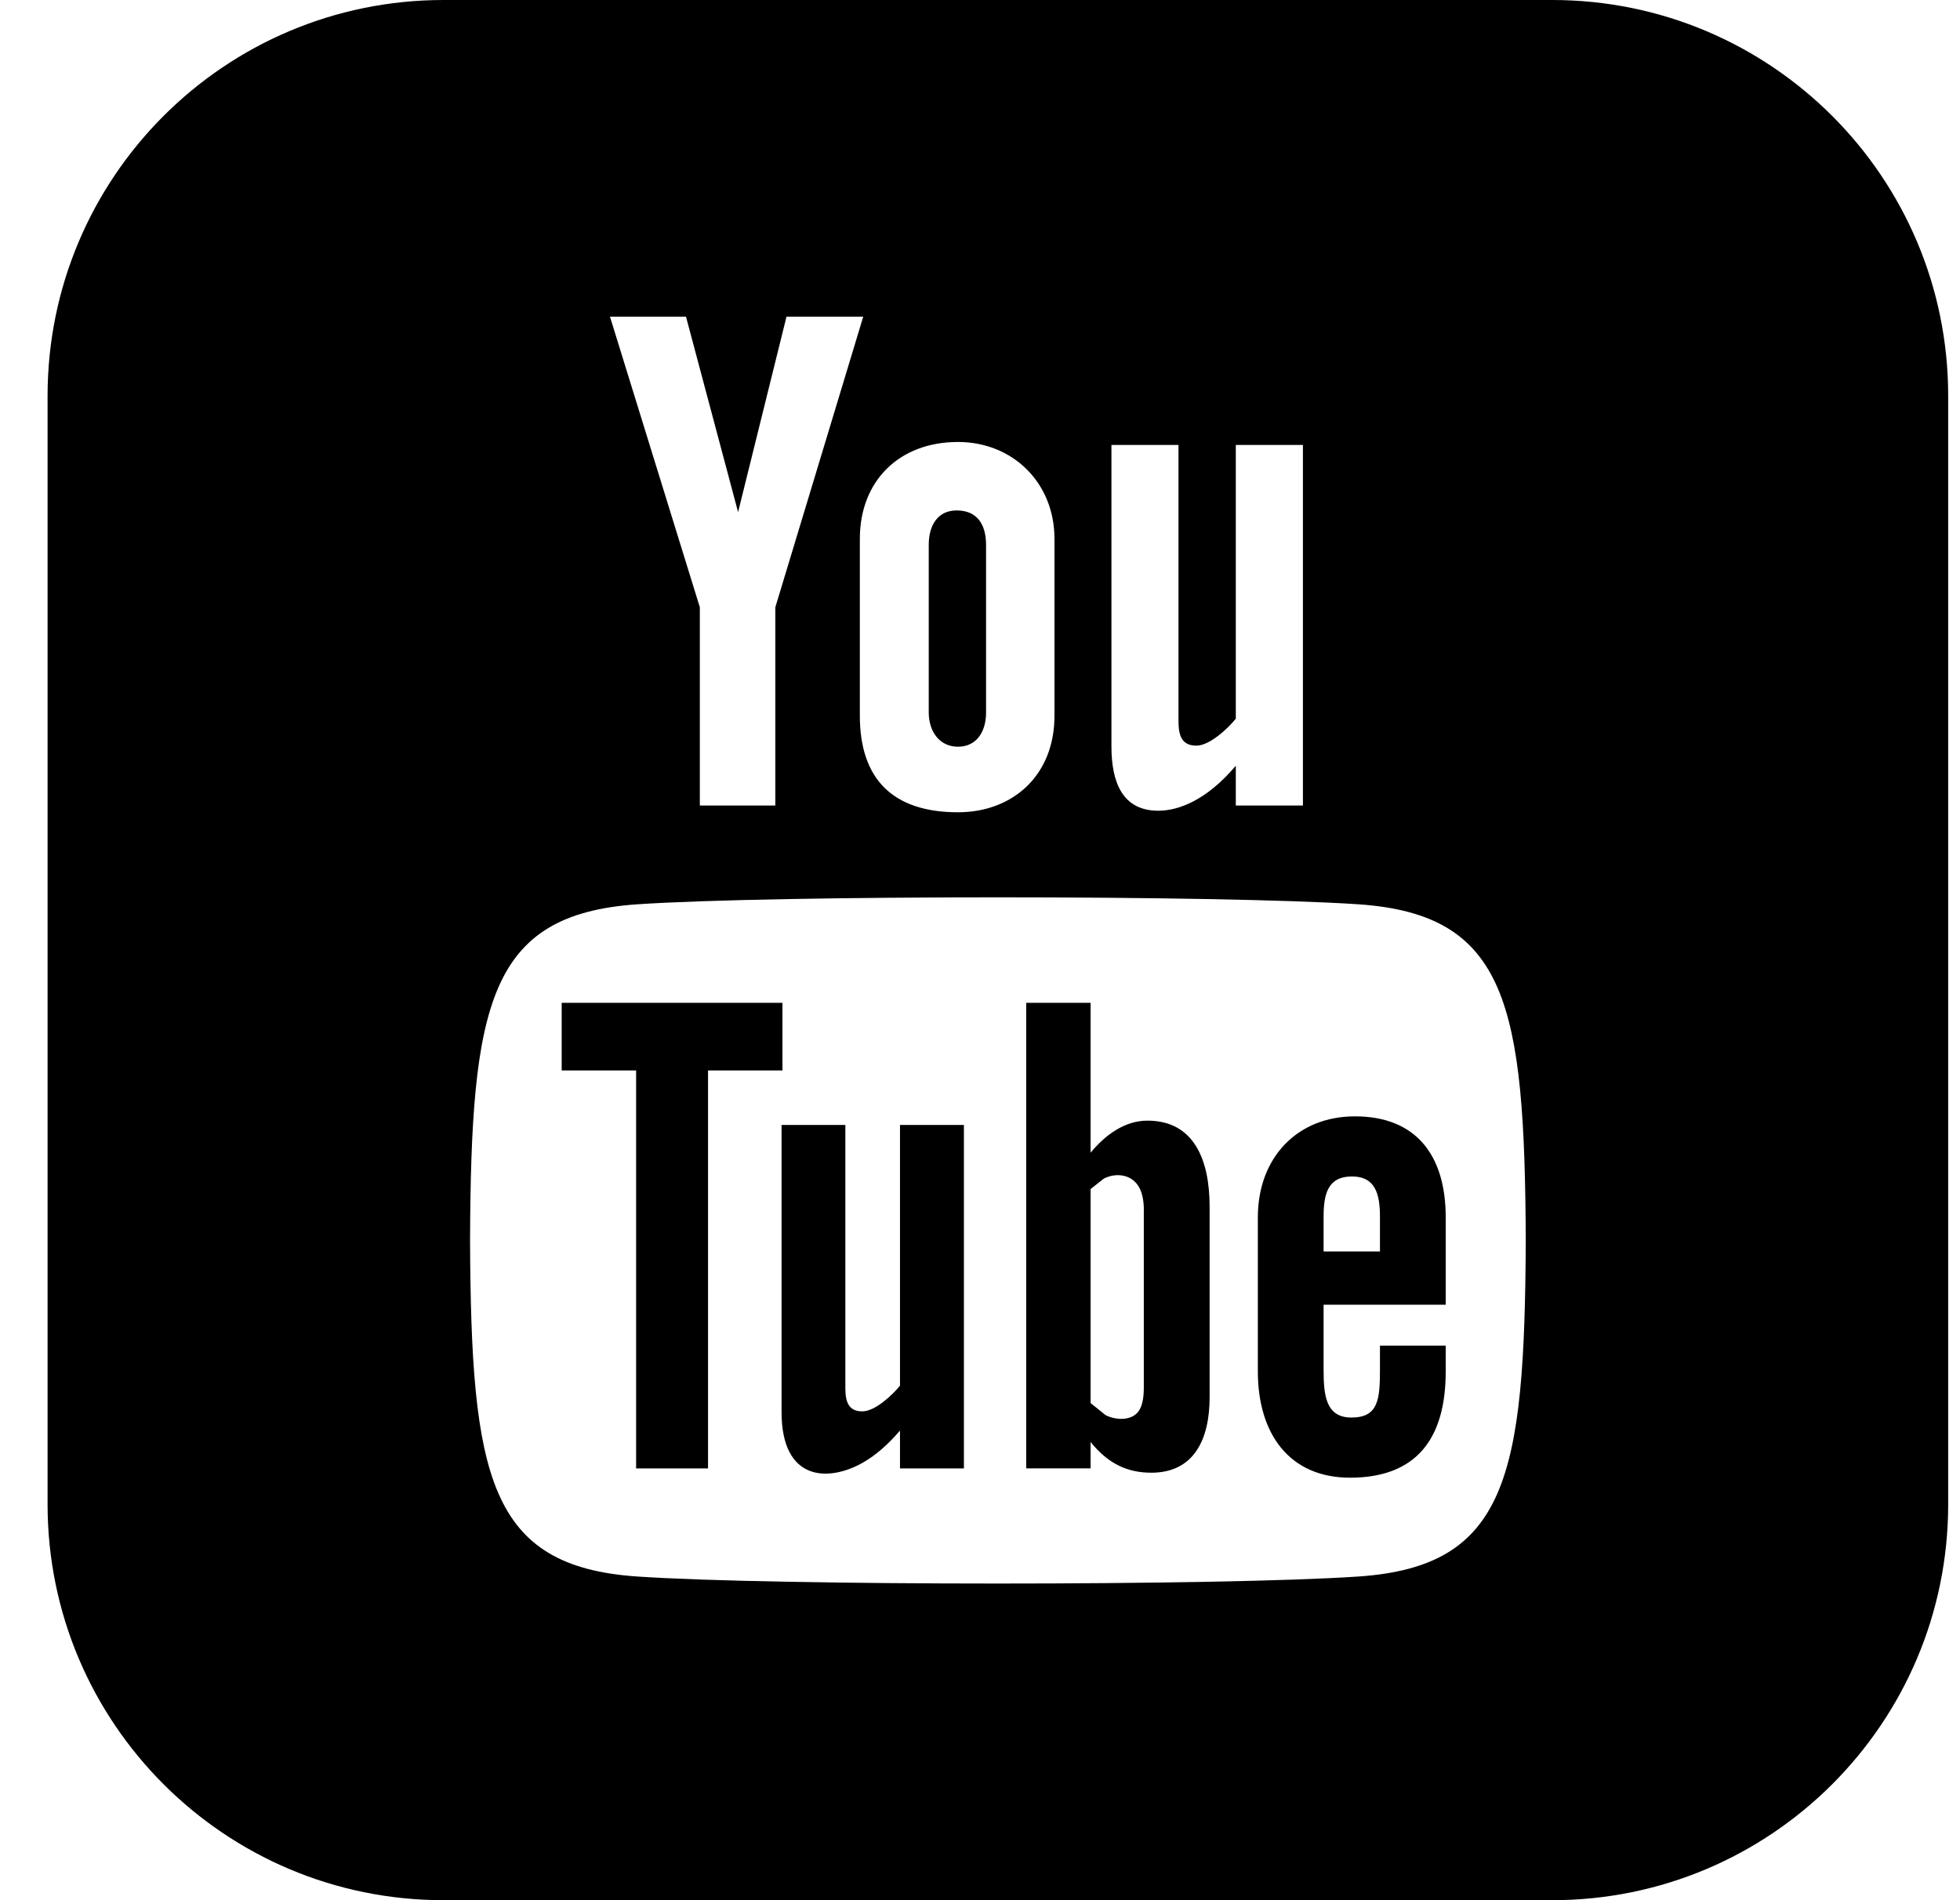 <svg width="33" height="32" viewBox="0 0 33 32" xmlns="http://www.w3.org/2000/svg">
<path fill-rule="evenodd" clip-rule="evenodd" d="M32.801 25.333V6.667C32.801 2.985 29.817 0 26.134 0H7.467C3.786 0 0.801 2.985 0.801 6.667V25.333C0.801 29.015 3.786 32 7.467 32H26.134C29.817 32 32.801 29.015 32.801 25.333ZM16.602 12C16.602 12.331 16.435 12.575 16.13 12.575C15.819 12.575 15.638 12.32 15.637 12V9.175C15.637 8.843 15.791 8.596 16.107 8.596C16.454 8.596 16.602 8.835 16.602 9.175V12ZM11.921 18.027H13.173H13.174V16.888H9.457V18.027H10.71V24.729H11.921V18.027ZM20.366 23.529V20.321C20.366 19.537 20.106 18.872 19.319 18.872C18.934 18.872 18.606 19.116 18.362 19.412V16.888H17.278V24.728H18.362V24.284C18.663 24.657 18.99 24.801 19.385 24.801C20.099 24.801 20.366 24.245 20.366 23.529ZM19.259 20.387C19.259 20.192 19.223 20.044 19.145 19.943C19.014 19.771 18.773 19.752 18.585 19.848L18.362 20.024V23.628L18.615 23.832C18.791 23.92 19.047 23.927 19.166 23.772C19.227 23.691 19.258 23.557 19.258 23.373V20.387H19.259ZM15.153 23.335C15.021 23.499 14.73 23.768 14.519 23.768C14.29 23.768 14.233 23.611 14.233 23.379V18.945H13.159V23.78C13.159 24.953 13.955 24.96 14.534 24.628C14.747 24.505 14.954 24.325 15.153 24.091V24.729H16.229V18.945H15.153V23.335ZM18.713 12.569C18.713 13.169 18.895 13.653 19.502 13.653C19.843 13.653 20.317 13.476 20.807 12.895V13.565H21.937V7.493H20.807V12.103C20.669 12.275 20.363 12.557 20.143 12.557C19.901 12.557 19.842 12.392 19.842 12.148V7.493H18.713V12.569ZM14.477 12.052V9.075C14.477 8.1 15.137 7.443 16.13 7.443C17.046 7.443 17.754 8.124 17.754 9.075V12.052C17.754 13.071 17.039 13.679 16.13 13.679C15.035 13.679 14.477 13.123 14.477 12.052ZM10.27 5.333L11.783 10.227V13.565H13.054V10.227L14.534 5.333H13.242L12.427 8.624L11.55 5.333H10.27ZM22.874 15.229C25.379 15.401 25.67 16.919 25.689 20.889C25.67 24.867 25.377 26.377 22.874 26.549C20.562 26.707 13.038 26.707 10.729 26.549C8.225 26.379 7.933 24.86 7.914 20.889C7.931 16.912 8.227 15.4 10.729 15.229C13.038 15.072 20.562 15.072 22.874 15.229ZM24.341 20.5V21.972H22.285V23.063C22.285 23.496 22.321 23.872 22.754 23.872C23.207 23.872 23.234 23.567 23.234 23.063V22.661H24.341V23.096C24.341 24.211 23.863 24.885 22.73 24.885C21.702 24.885 21.178 24.137 21.178 23.096V20.5C21.178 19.496 21.841 18.8 22.811 18.8C23.842 18.799 24.341 19.455 24.341 20.5ZM22.763 19.812C23.151 19.812 23.234 20.099 23.234 20.489V21.075H22.285V20.489C22.285 20.092 22.365 19.812 22.763 19.812Z" />
</svg>
